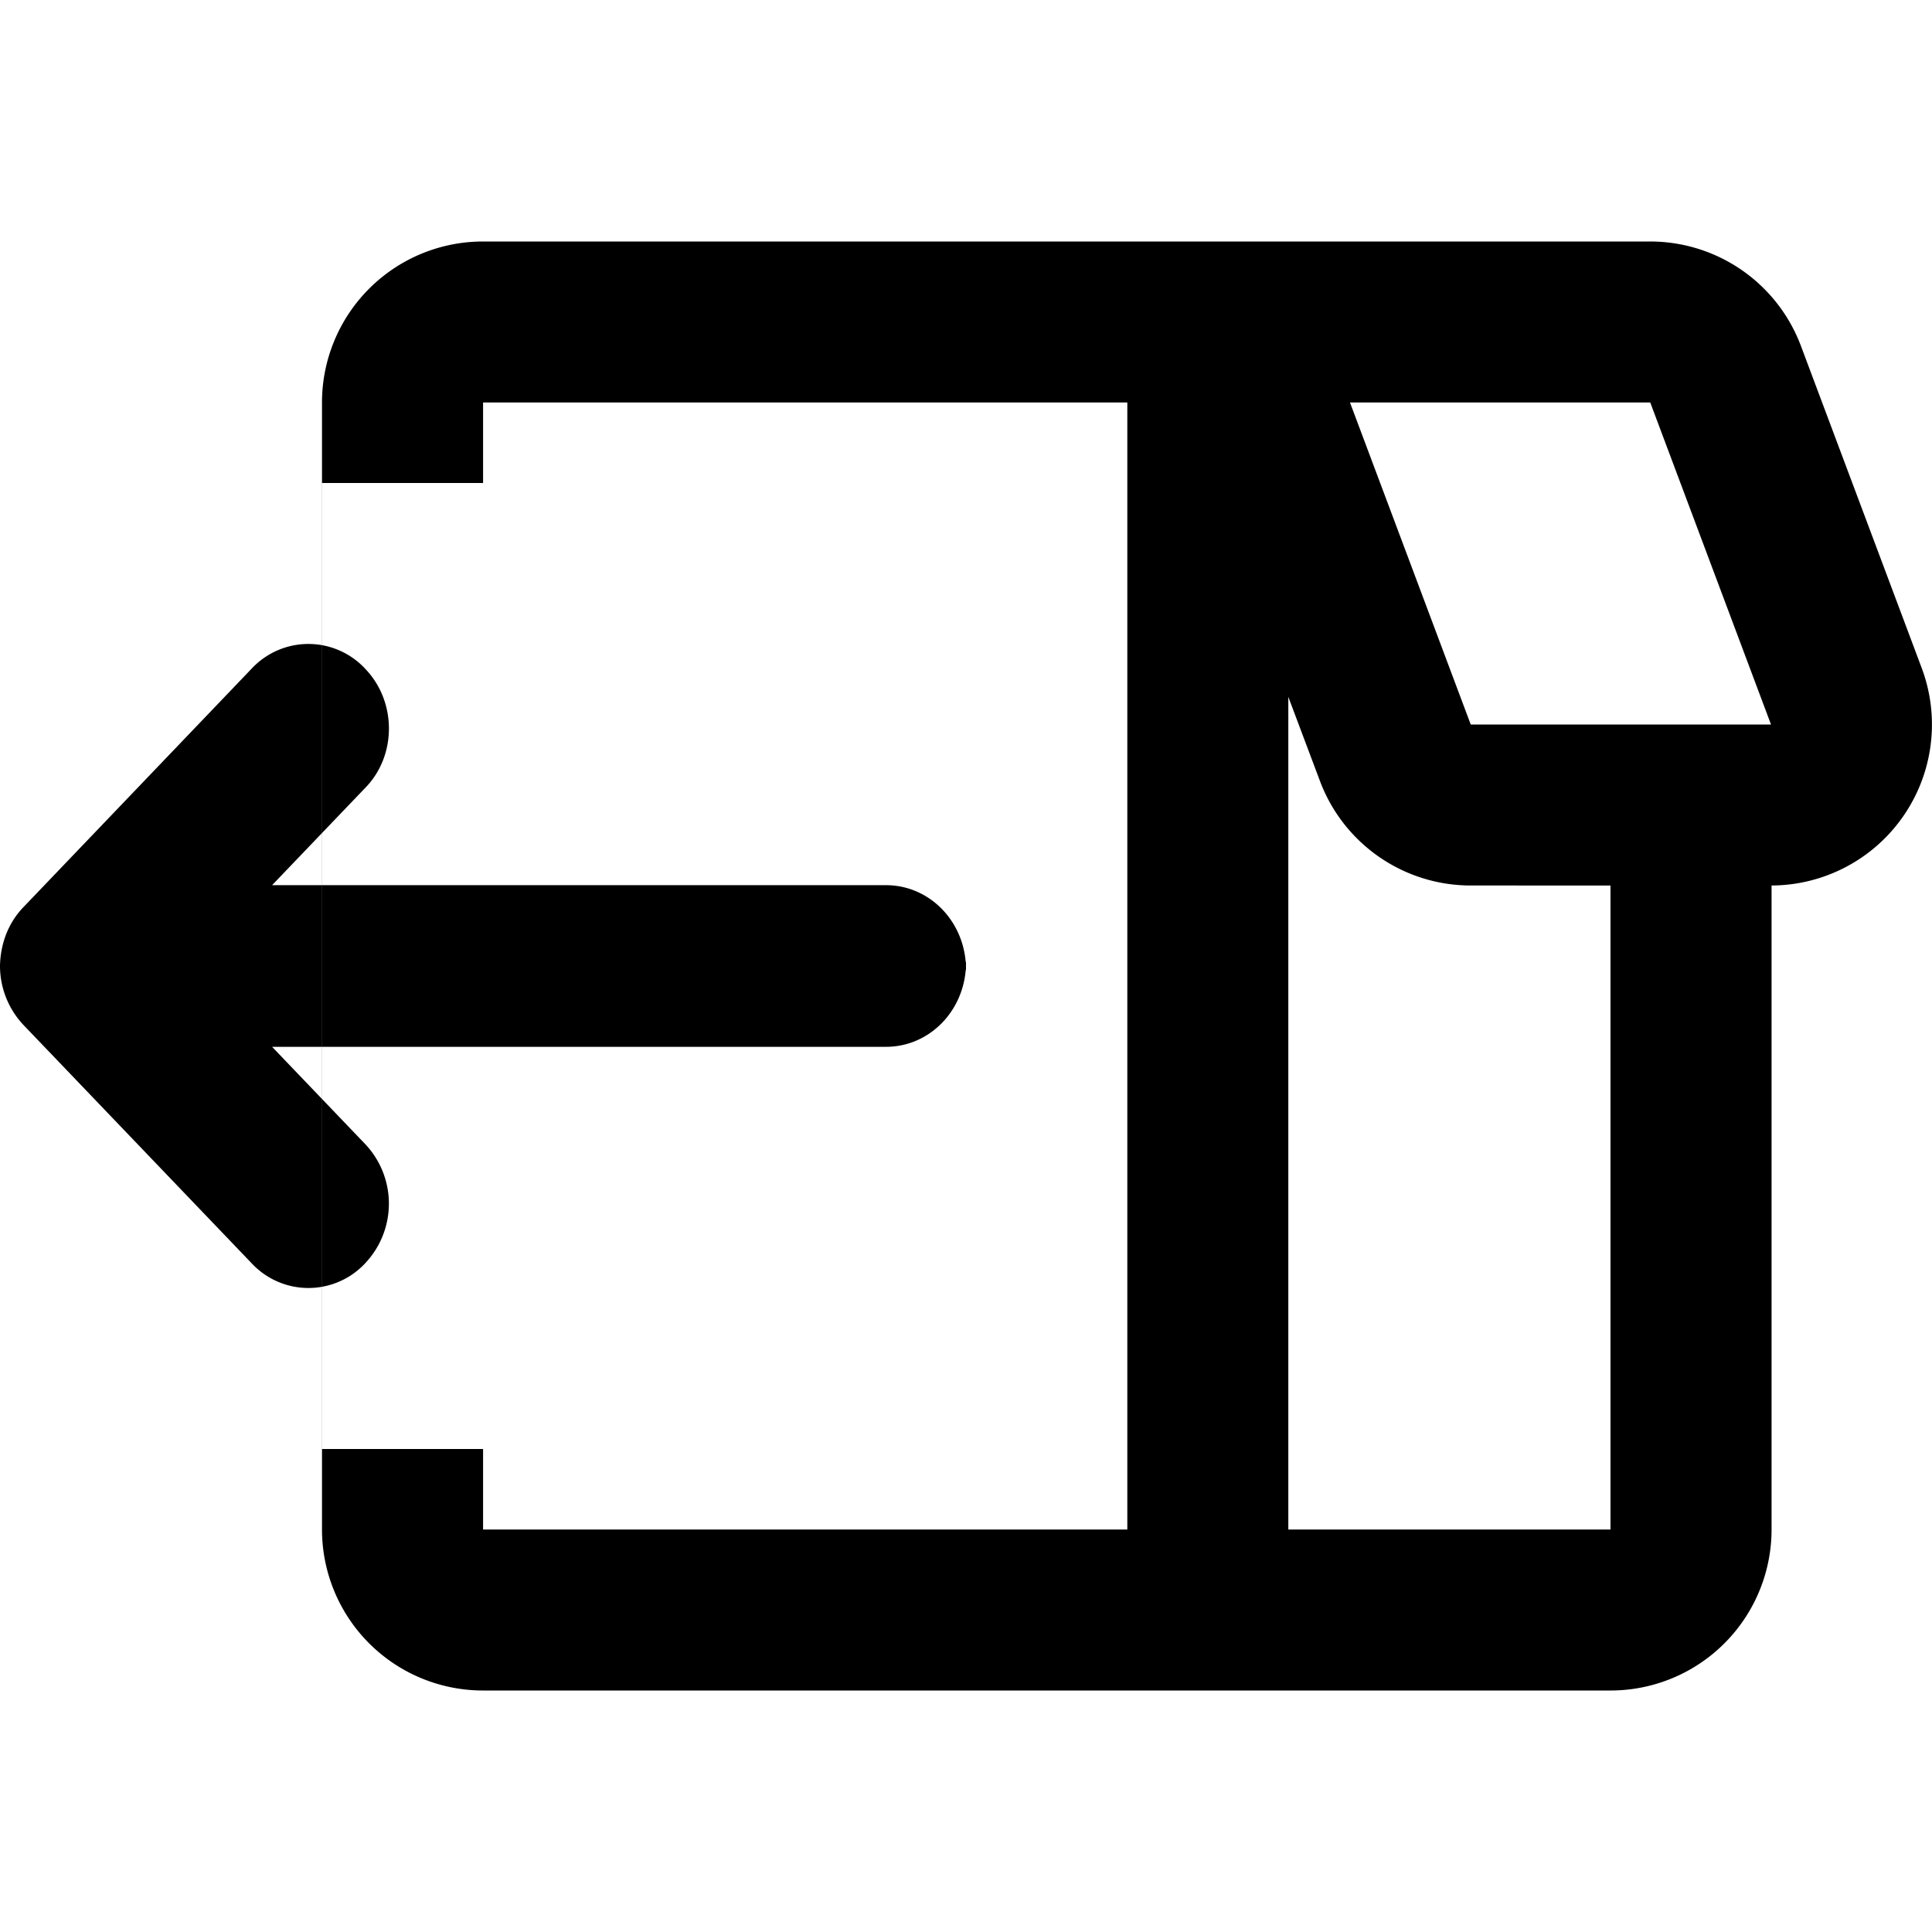 <svg xmlns:xlink="http://www.w3.org/1999/xlink" xmlns="http://www.w3.org/2000/svg" role="img" width="24"  height="24" ><defs><symbol fill="currentColor" viewBox="0 0 24 24" id="icon--box-return"><path d="M20.499 3a2 2 0 011.873 1.298l1.5 4A2 2 0 0122 11h.007v8a2 2 0 01-2 2H6a2 2 0 01-2-2V5a2 2 0 012-2H20.5zm-6.495 2H6.001v1h-2v12h2v1h8.003V5zm2 3.657V19h4.002v-8H18.27a2 2 0 01-1.873-1.298l-.393-1.045zM20.5 5h-3.73l1.5 4H22l-1.5-4zM0 11.995c.006-.27.102-.53.29-.725l2.84-2.968a.963.963 0 011.408.007c.391.408.389 1.072.007 1.47L3.38 10.996h7.627c.518 0 .943.414.989.95.003.004.004.009.004.013v.081c0 .005-.001.01-.004.015-.046.535-.471.949-.99.949H3.38l1.165 1.217a1.078 1.078 0 01-.007 1.47.963.963 0 01-1.407.007L.289 12.73A1.072 1.072 0 010 12.006v-.011z" fill-rule="evenodd"></path></symbol></defs><title>box-return</title><use xmlns:xlink="http://www.w3.org/1999/xlink" xlink:href="#icon--box-return" stroke="#000000" stroke-width="0px"></use></svg>